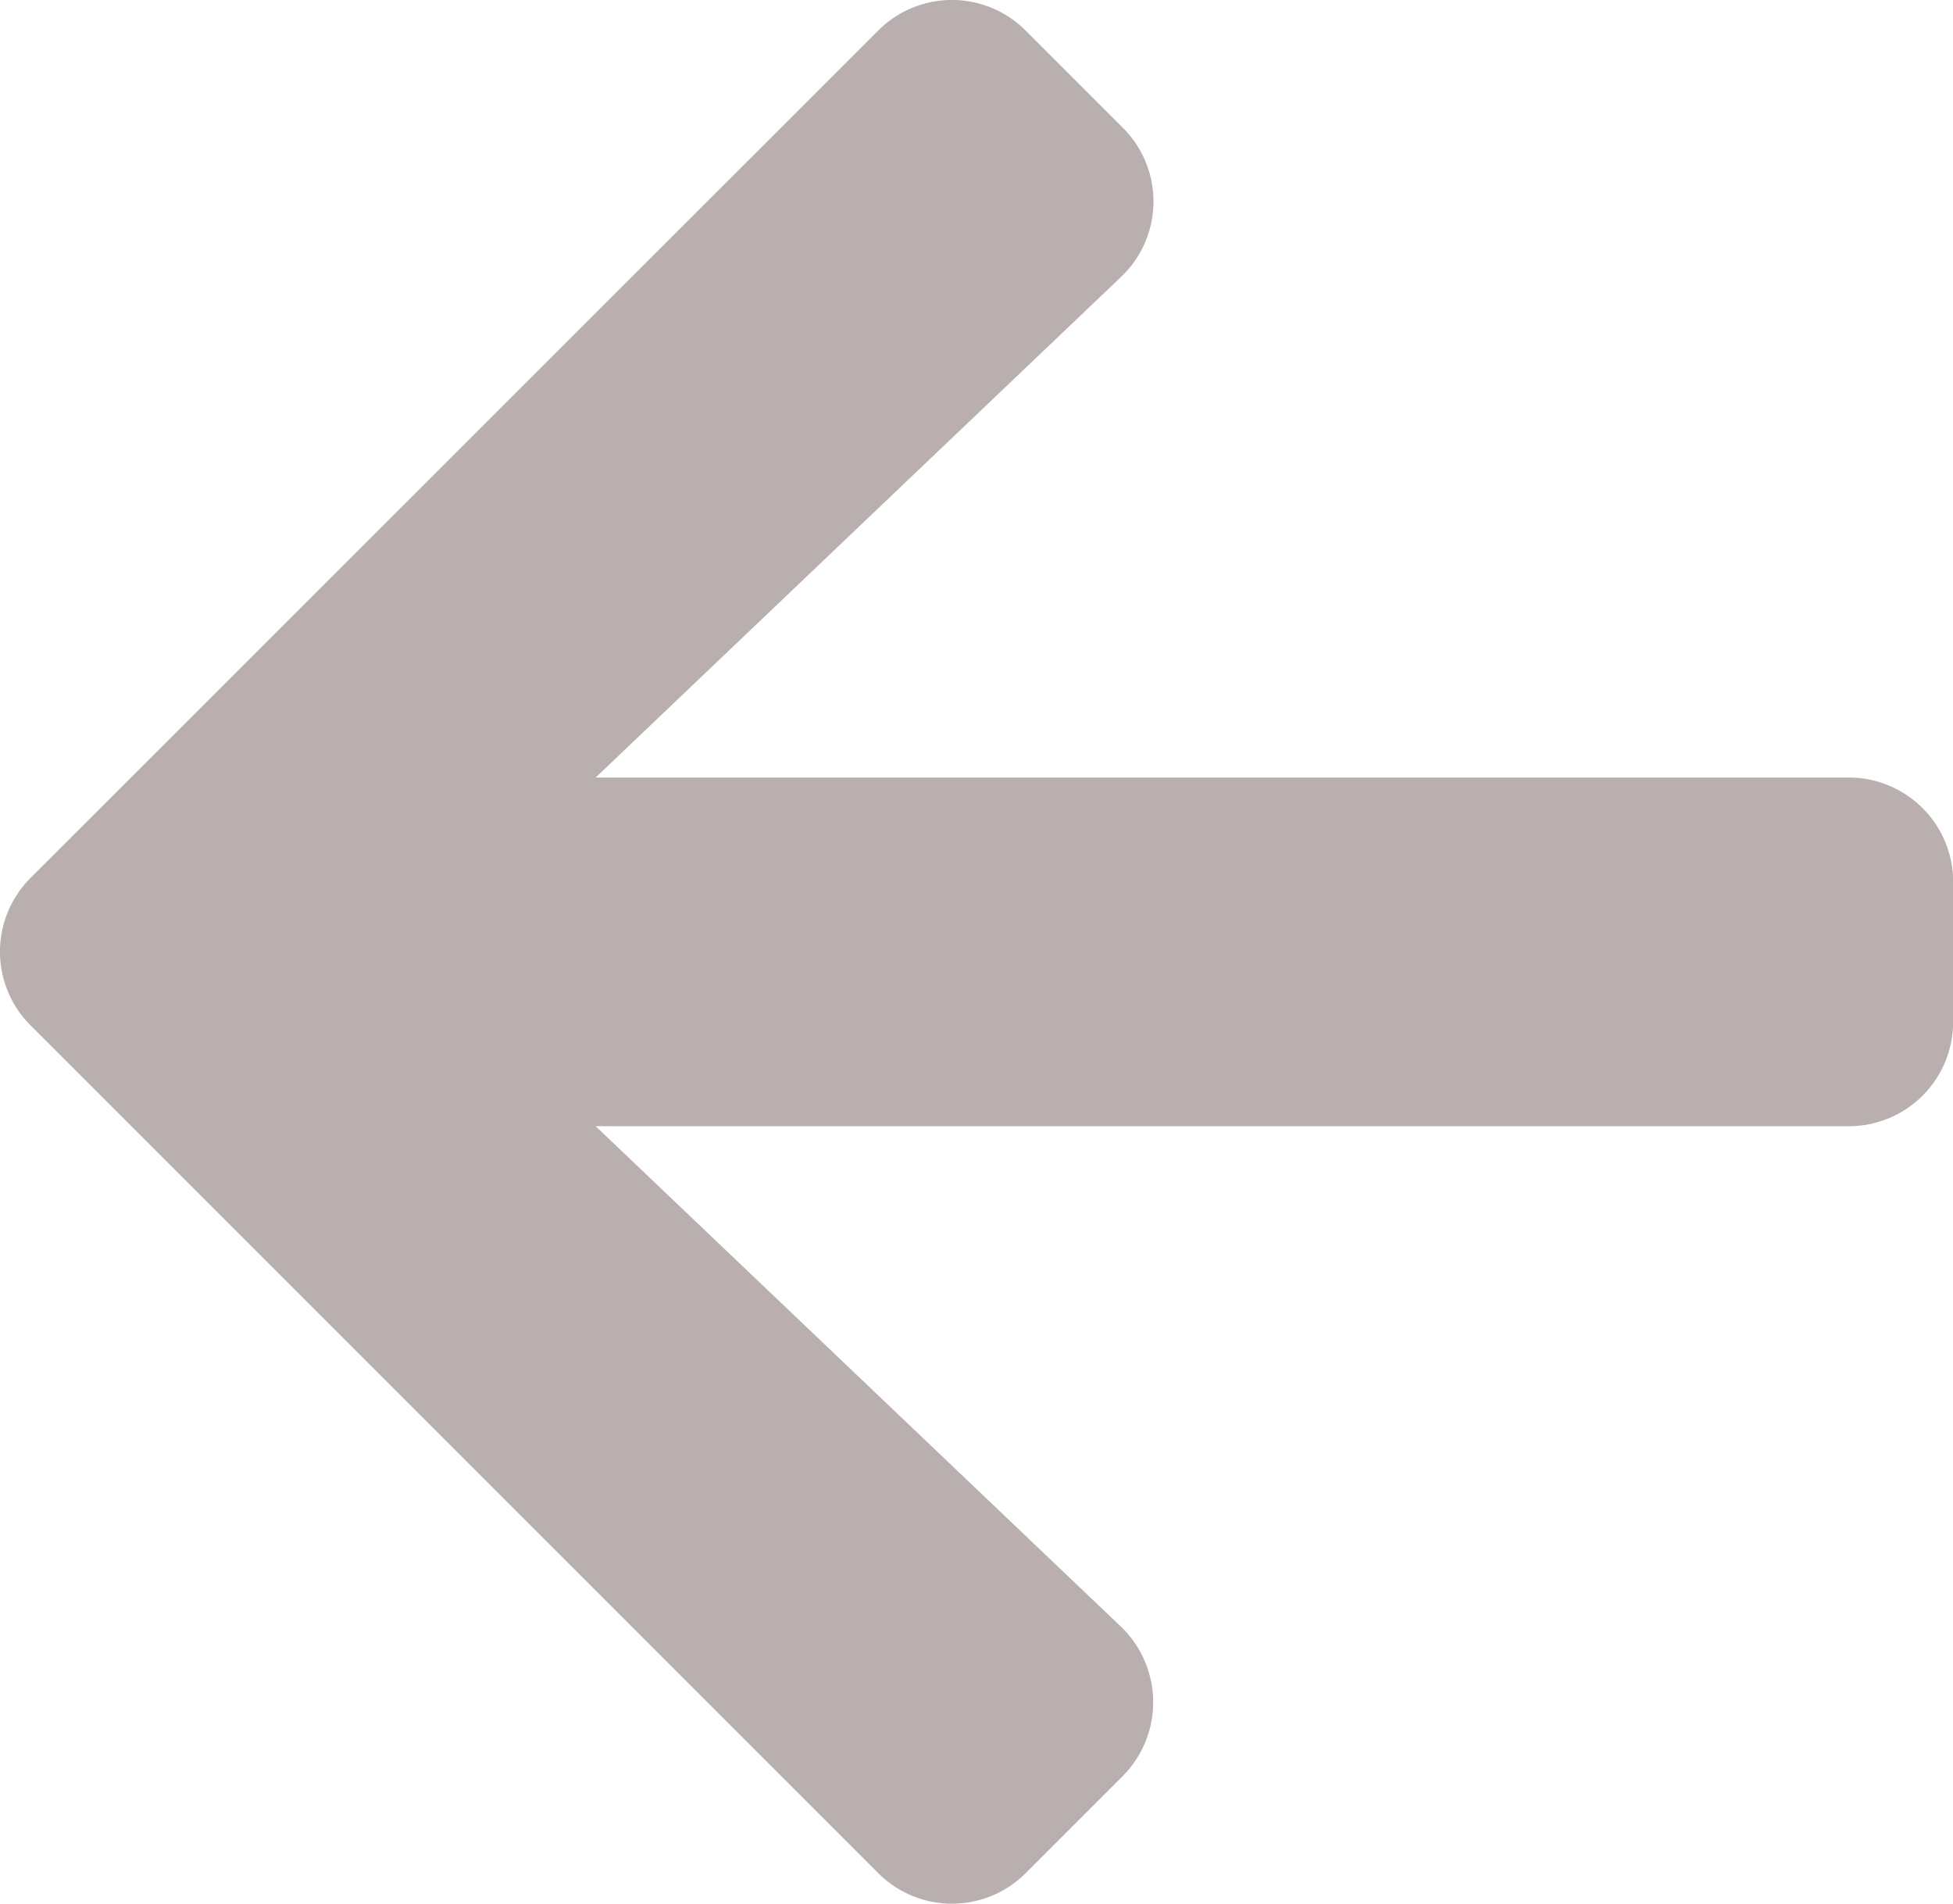 <svg xmlns="http://www.w3.org/2000/svg" width="27.279" height="26.588" viewBox="0 0 27.279 26.588"><path d="M15.68,39.431l-1.352-1.352a1.455,1.455,0,0,0-2.064,0L.429,49.909a1.455,1.455,0,0,0,0,2.064L12.265,63.808a1.455,1.455,0,0,0,2.064,0l1.352-1.352a1.463,1.463,0,0,0-.024-2.088L8.32,53.379h17.5a1.458,1.458,0,0,0,1.461-1.461V49.97a1.458,1.458,0,0,0-1.461-1.461H8.32l7.336-6.989A1.452,1.452,0,0,0,15.68,39.431Z" transform="translate(0 -37.65)" fill="#b9afaf"/></svg>